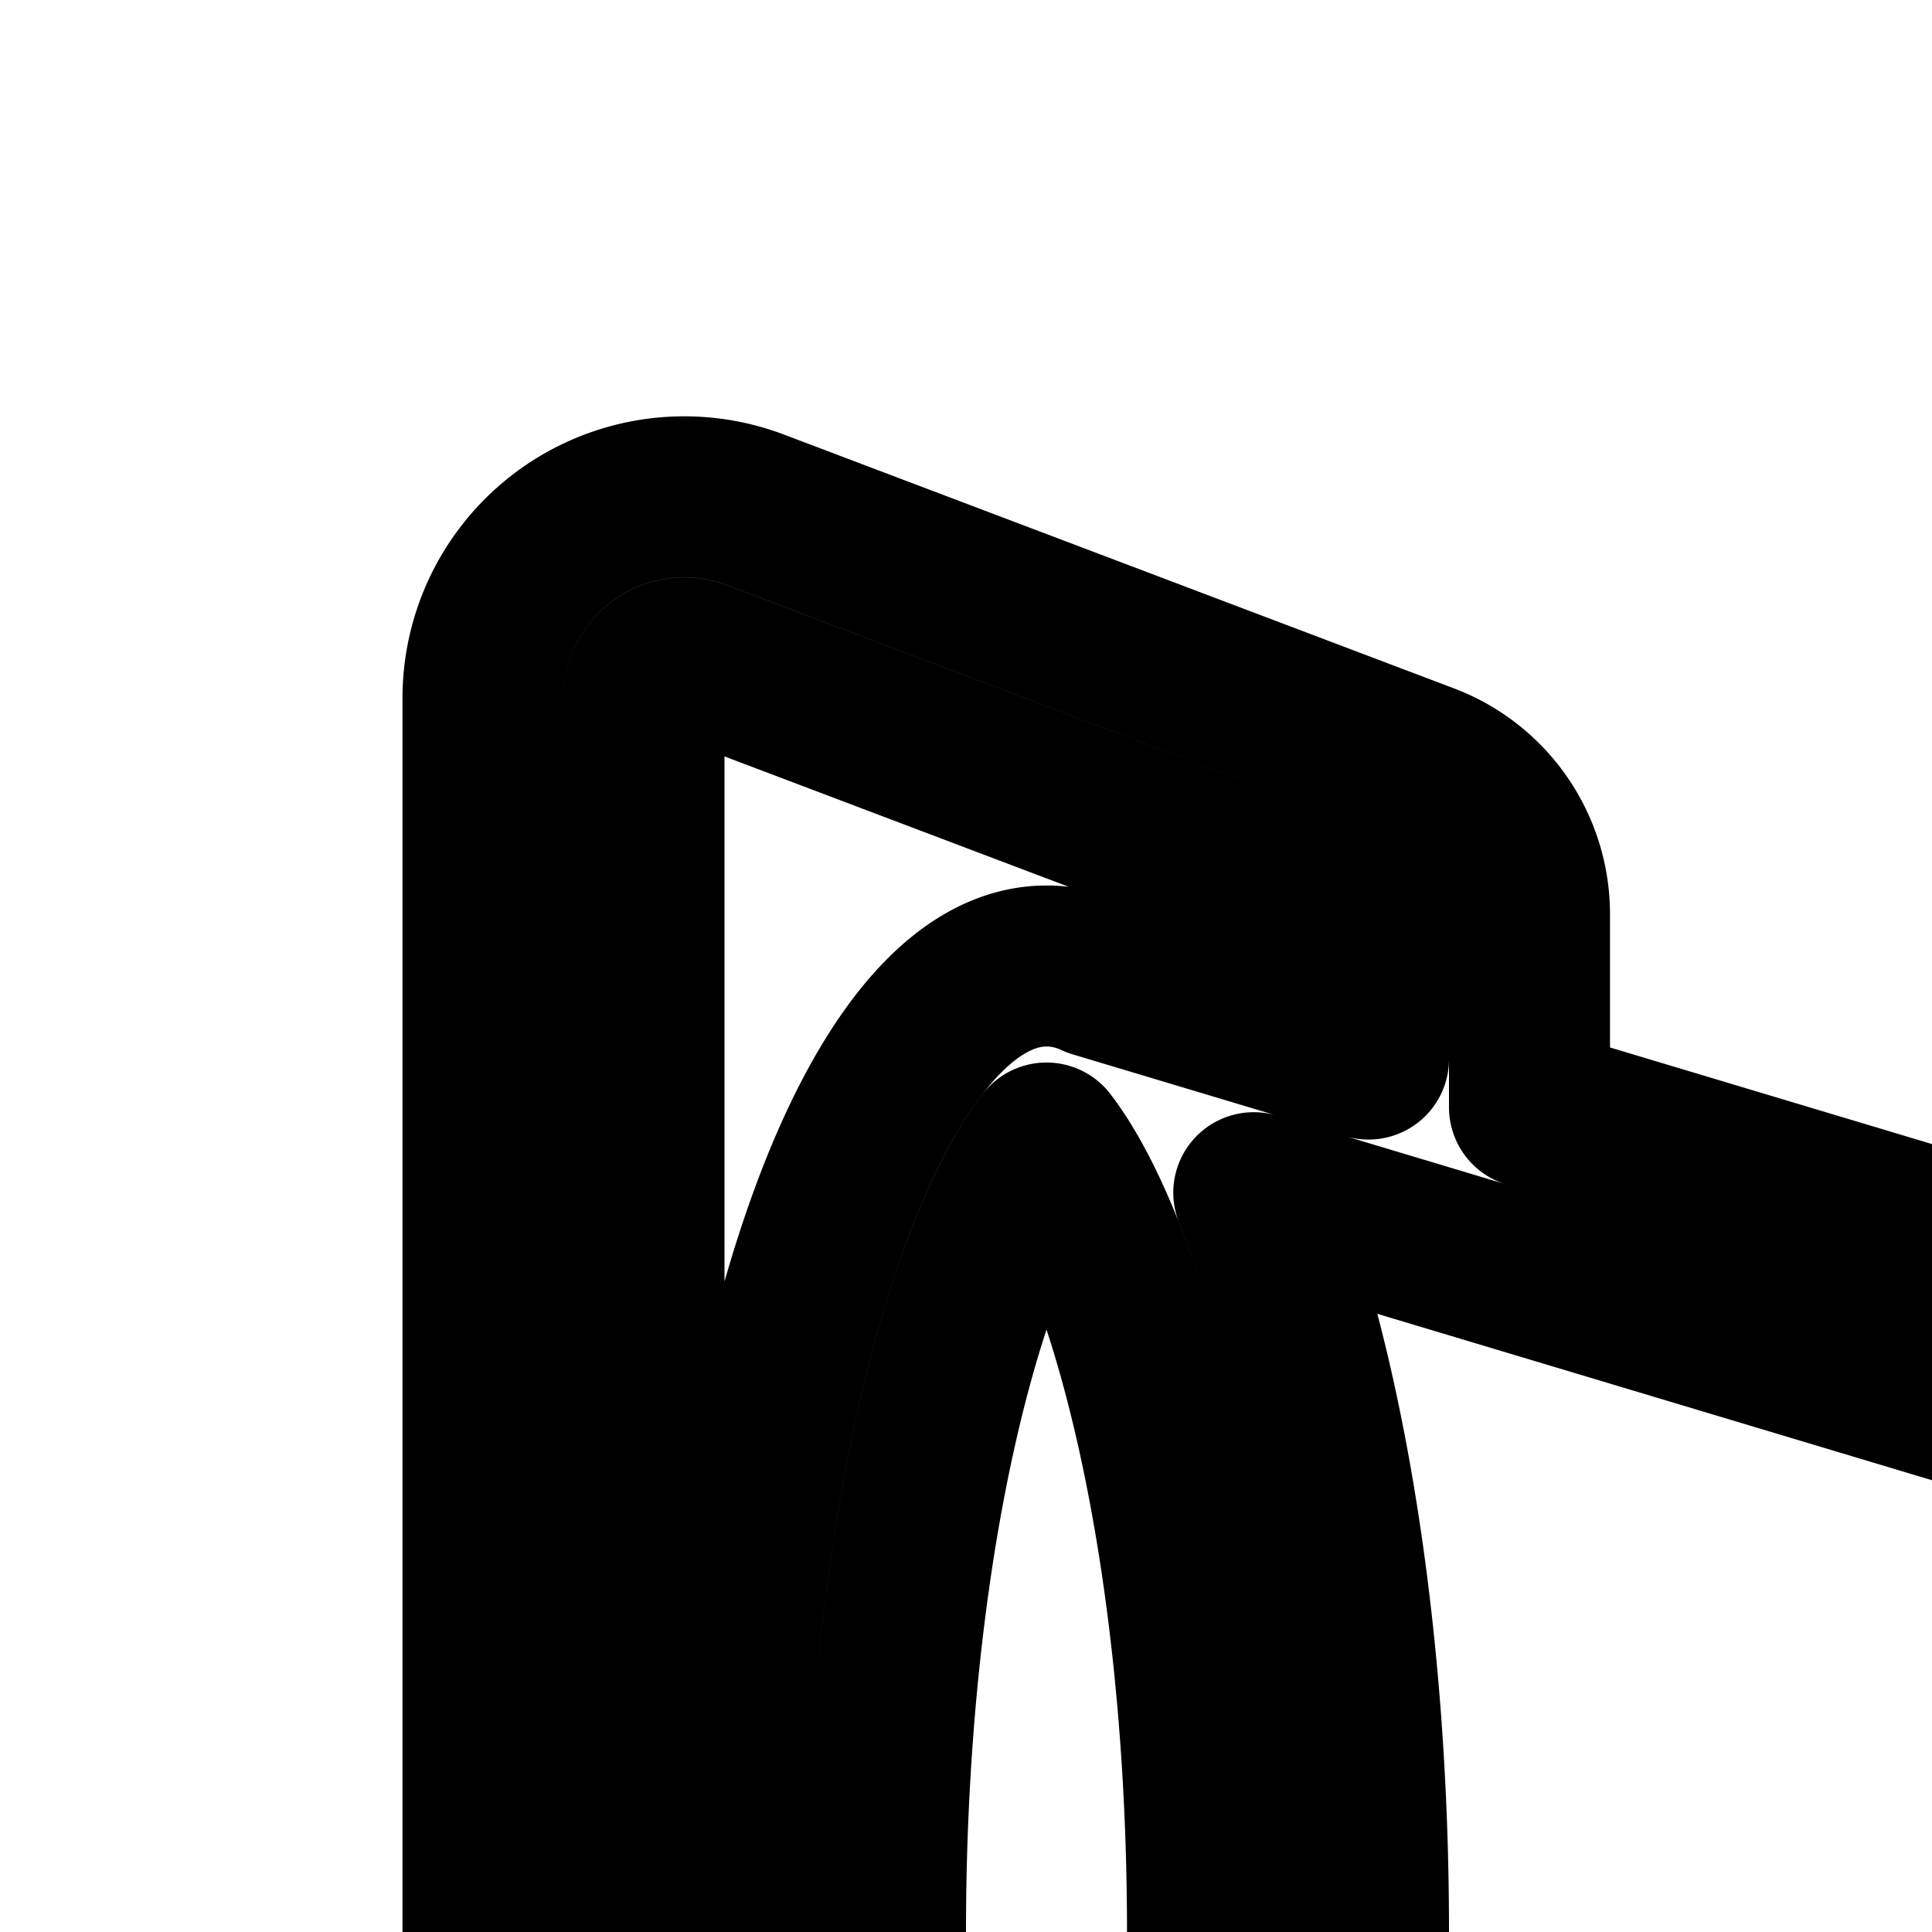 <svg
  xmlns="http://www.w3.org/2000/svg"
  width="24"
  height="24"
  viewBox="0 0 24 24"
  fill="none"
  stroke="currentColor"
  stroke-width="2"
  stroke-linecap="round"
  stroke-linejoin="round"
>
  <path
    fill-rule="evenodd"
    d="M17.709 38.513A2 2 0 0 0 19 36.643v-2.4l12.986-3.895c.52 1.626 1.992 2.799 3.728 2.799 2.17 0 3.929-1.832 3.929-4.091q0-.323-.046-.63C41.03 27.585 42 25.983 42 24.146c0-1.836-.969-3.437-2.403-4.28a4 4 0 0 0 .046-.629c0-2.259-1.759-4.09-3.929-4.09-1.64 0-3.045 1.046-3.633 2.533L19 13.756v-2.399a2 2 0 0 0-1.291-1.87L9.386 6.334A2.5 2.5 0 0 0 6 8.672v30.656a2.5 2.5 0 0 0 3.386 2.338zM8.677 8.205A.5.5 0 0 0 8 8.672v30.656a.5.5 0 0 0 .677.467L17 36.643v-1.8l-3.387 1.017q-.3.139-.613.14c-2.21 0-4-5.373-4-12s1.79-12 4-12q.313 0 .61.139L17 13.156v-1.799zm5.254 23.648c-.318.953-.653 1.588-.931 1.948-.278-.36-.613-.995-.931-1.948C11.429 29.935 11 27.159 11 24s.43-5.935 1.069-7.853c.318-.953.653-1.588.931-1.948.278.36.613.995.931 1.948C14.571 18.065 15 20.841 15 24s-.43 5.935-1.069 7.853m17.65-3.895c-.354-.9-.58-2.273-.58-3.811 0-1.732.286-3.254.72-4.128C30.35 20.204 29 21.726 29 24c0 2.197 1.26 3.692 2.581 3.958M15.575 14.816 29.3 18.934C27.871 20.037 27 21.978 27 24s.872 3.963 2.3 5.066l-13.725 4.117C16.446 30.982 17 27.685 17 24s-.554-6.983-1.425-9.184m17.971 6.028.357-.601-.096-.692a2 2 0 0 1-.021-.314c0-1.231.939-2.09 1.928-2.09.99 0 1.929.859 1.929 2.09q0 .174-.025.336l-.198 1.336 1.165.683c.824.483 1.415 1.429 1.415 2.555 0 1.125-.591 2.07-1.415 2.554l-1.165.683.198 1.336q.025.162.025.336c0 1.231-.939 2.09-1.929 2.09s-1.928-.859-1.928-2.09q0-.162.021-.314l.096-.692-.357-.601c-.217-.367-.546-1.558-.546-3.303s.329-2.935.546-3.302"
    clip-rule="evenodd"
  />
</svg>
